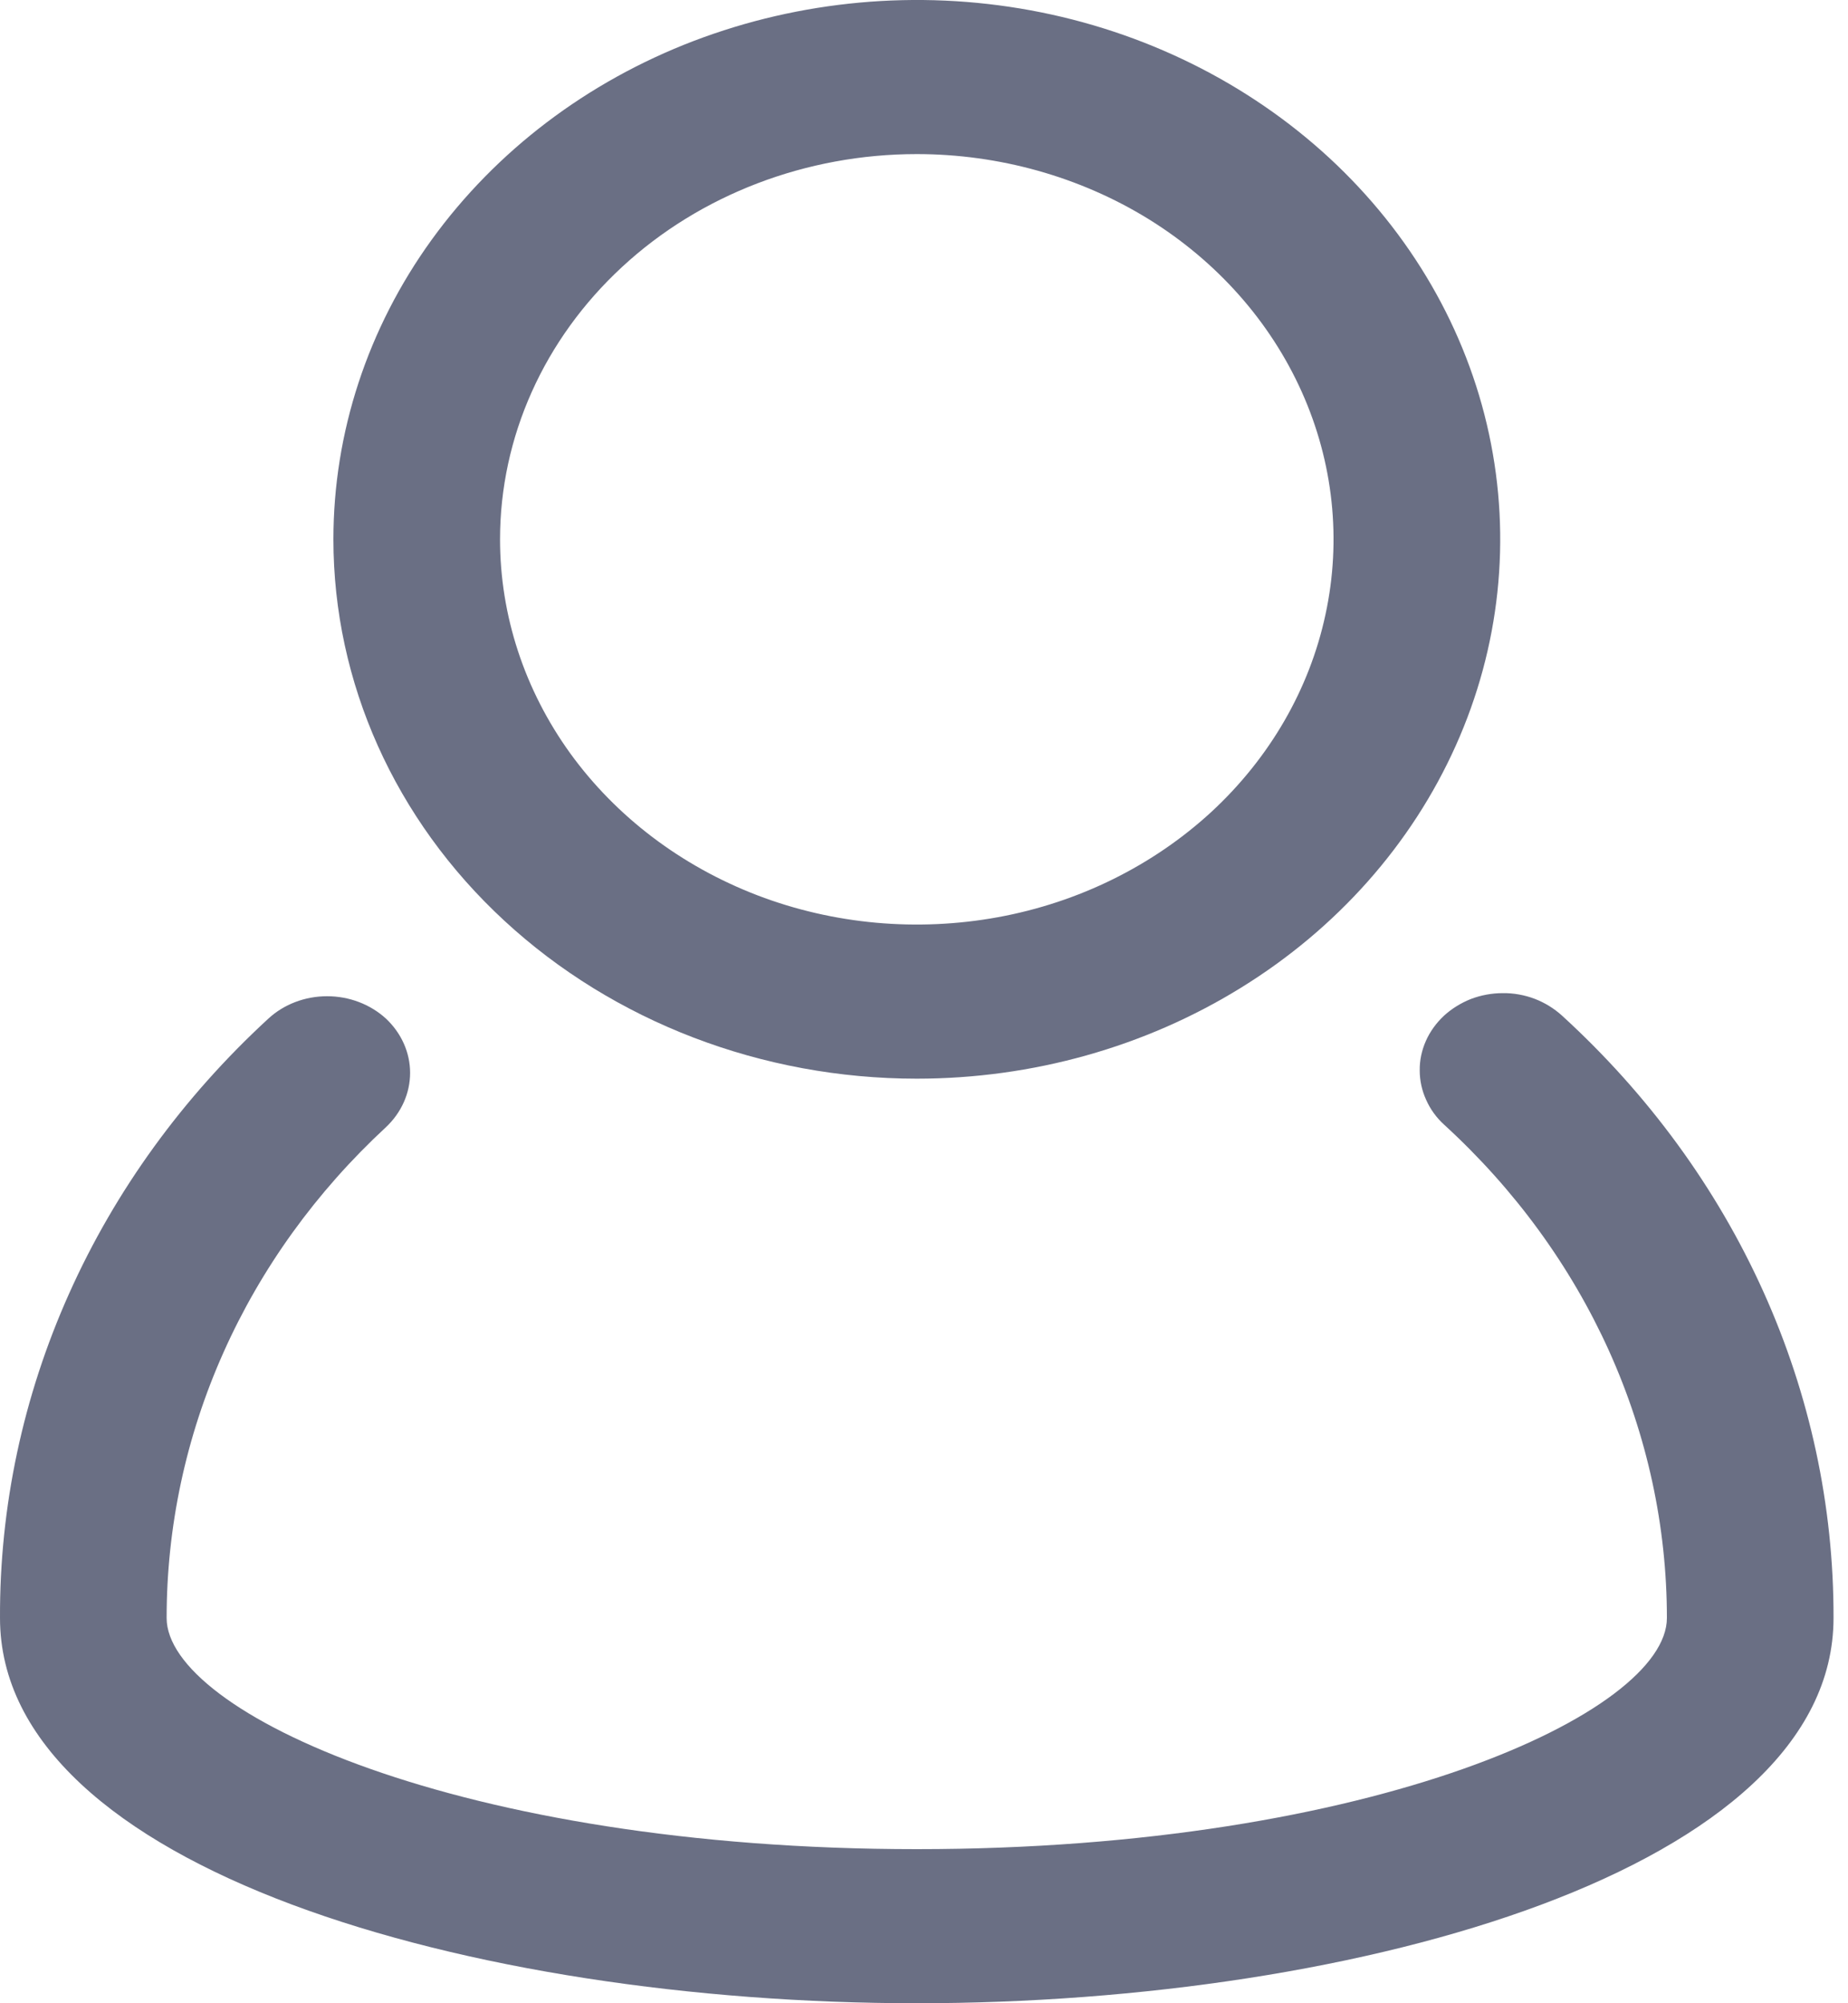 <svg width="12" height="13" viewBox="0 0 12 13" fill="none" xmlns="http://www.w3.org/2000/svg">
<path d="M10.142 6.59C10.091 6.544 10.031 6.507 9.966 6.482C9.9 6.457 9.829 6.444 9.758 6.445C9.687 6.445 9.617 6.458 9.551 6.483C9.486 6.509 9.426 6.546 9.376 6.592C9.326 6.639 9.286 6.694 9.259 6.755C9.232 6.816 9.218 6.881 9.219 6.947C9.219 7.012 9.233 7.077 9.261 7.138C9.288 7.199 9.328 7.254 9.379 7.3C9.837 7.719 10.2 8.217 10.448 8.766C10.696 9.316 10.824 9.905 10.824 10.5C10.824 11.11 8.924 12 5.953 12C2.982 12 1.082 11.11 1.082 10.5C1.082 9.909 1.207 9.323 1.451 8.777C1.695 8.23 2.054 7.733 2.506 7.315C2.606 7.221 2.663 7.095 2.663 6.962C2.663 6.83 2.606 6.704 2.506 6.61C2.404 6.517 2.267 6.465 2.124 6.465C1.981 6.465 1.844 6.517 1.743 6.61C1.188 7.12 0.748 7.726 0.449 8.394C0.15 9.061 -0.003 9.777 3.35355e-05 10.5C3.35355e-05 12.125 3.068 13 5.953 13C8.837 13 11.906 12.125 11.906 10.5C11.908 9.773 11.753 9.052 11.45 8.381C11.147 7.709 10.702 7.101 10.142 6.59Z" fill="#6A6F84"/>
<path d="M5.953 7C6.703 7 7.435 6.795 8.058 6.41C8.681 6.026 9.166 5.479 9.453 4.839C9.74 4.2 9.815 3.496 9.669 2.817C9.523 2.138 9.162 1.515 8.632 1.025C8.102 0.536 7.427 0.202 6.692 0.067C5.957 -0.068 5.196 0.002 4.504 0.266C3.811 0.531 3.22 0.98 2.803 1.556C2.387 2.131 2.165 2.808 2.165 3.5C2.165 4.428 2.564 5.319 3.275 5.975C3.985 6.631 4.949 7 5.953 7ZM5.953 1C6.488 1 7.012 1.147 7.457 1.421C7.902 1.696 8.248 2.086 8.453 2.543C8.658 3 8.712 3.503 8.607 3.988C8.503 4.473 8.245 4.918 7.867 5.268C7.488 5.617 7.006 5.856 6.481 5.952C5.956 6.048 5.412 5.999 4.918 5.81C4.423 5.62 4.001 5.3 3.703 4.889C3.406 4.478 3.247 3.994 3.247 3.5C3.247 2.837 3.532 2.201 4.04 1.732C4.547 1.263 5.236 1 5.953 1Z" fill="#6A6F84"/>
</svg>
